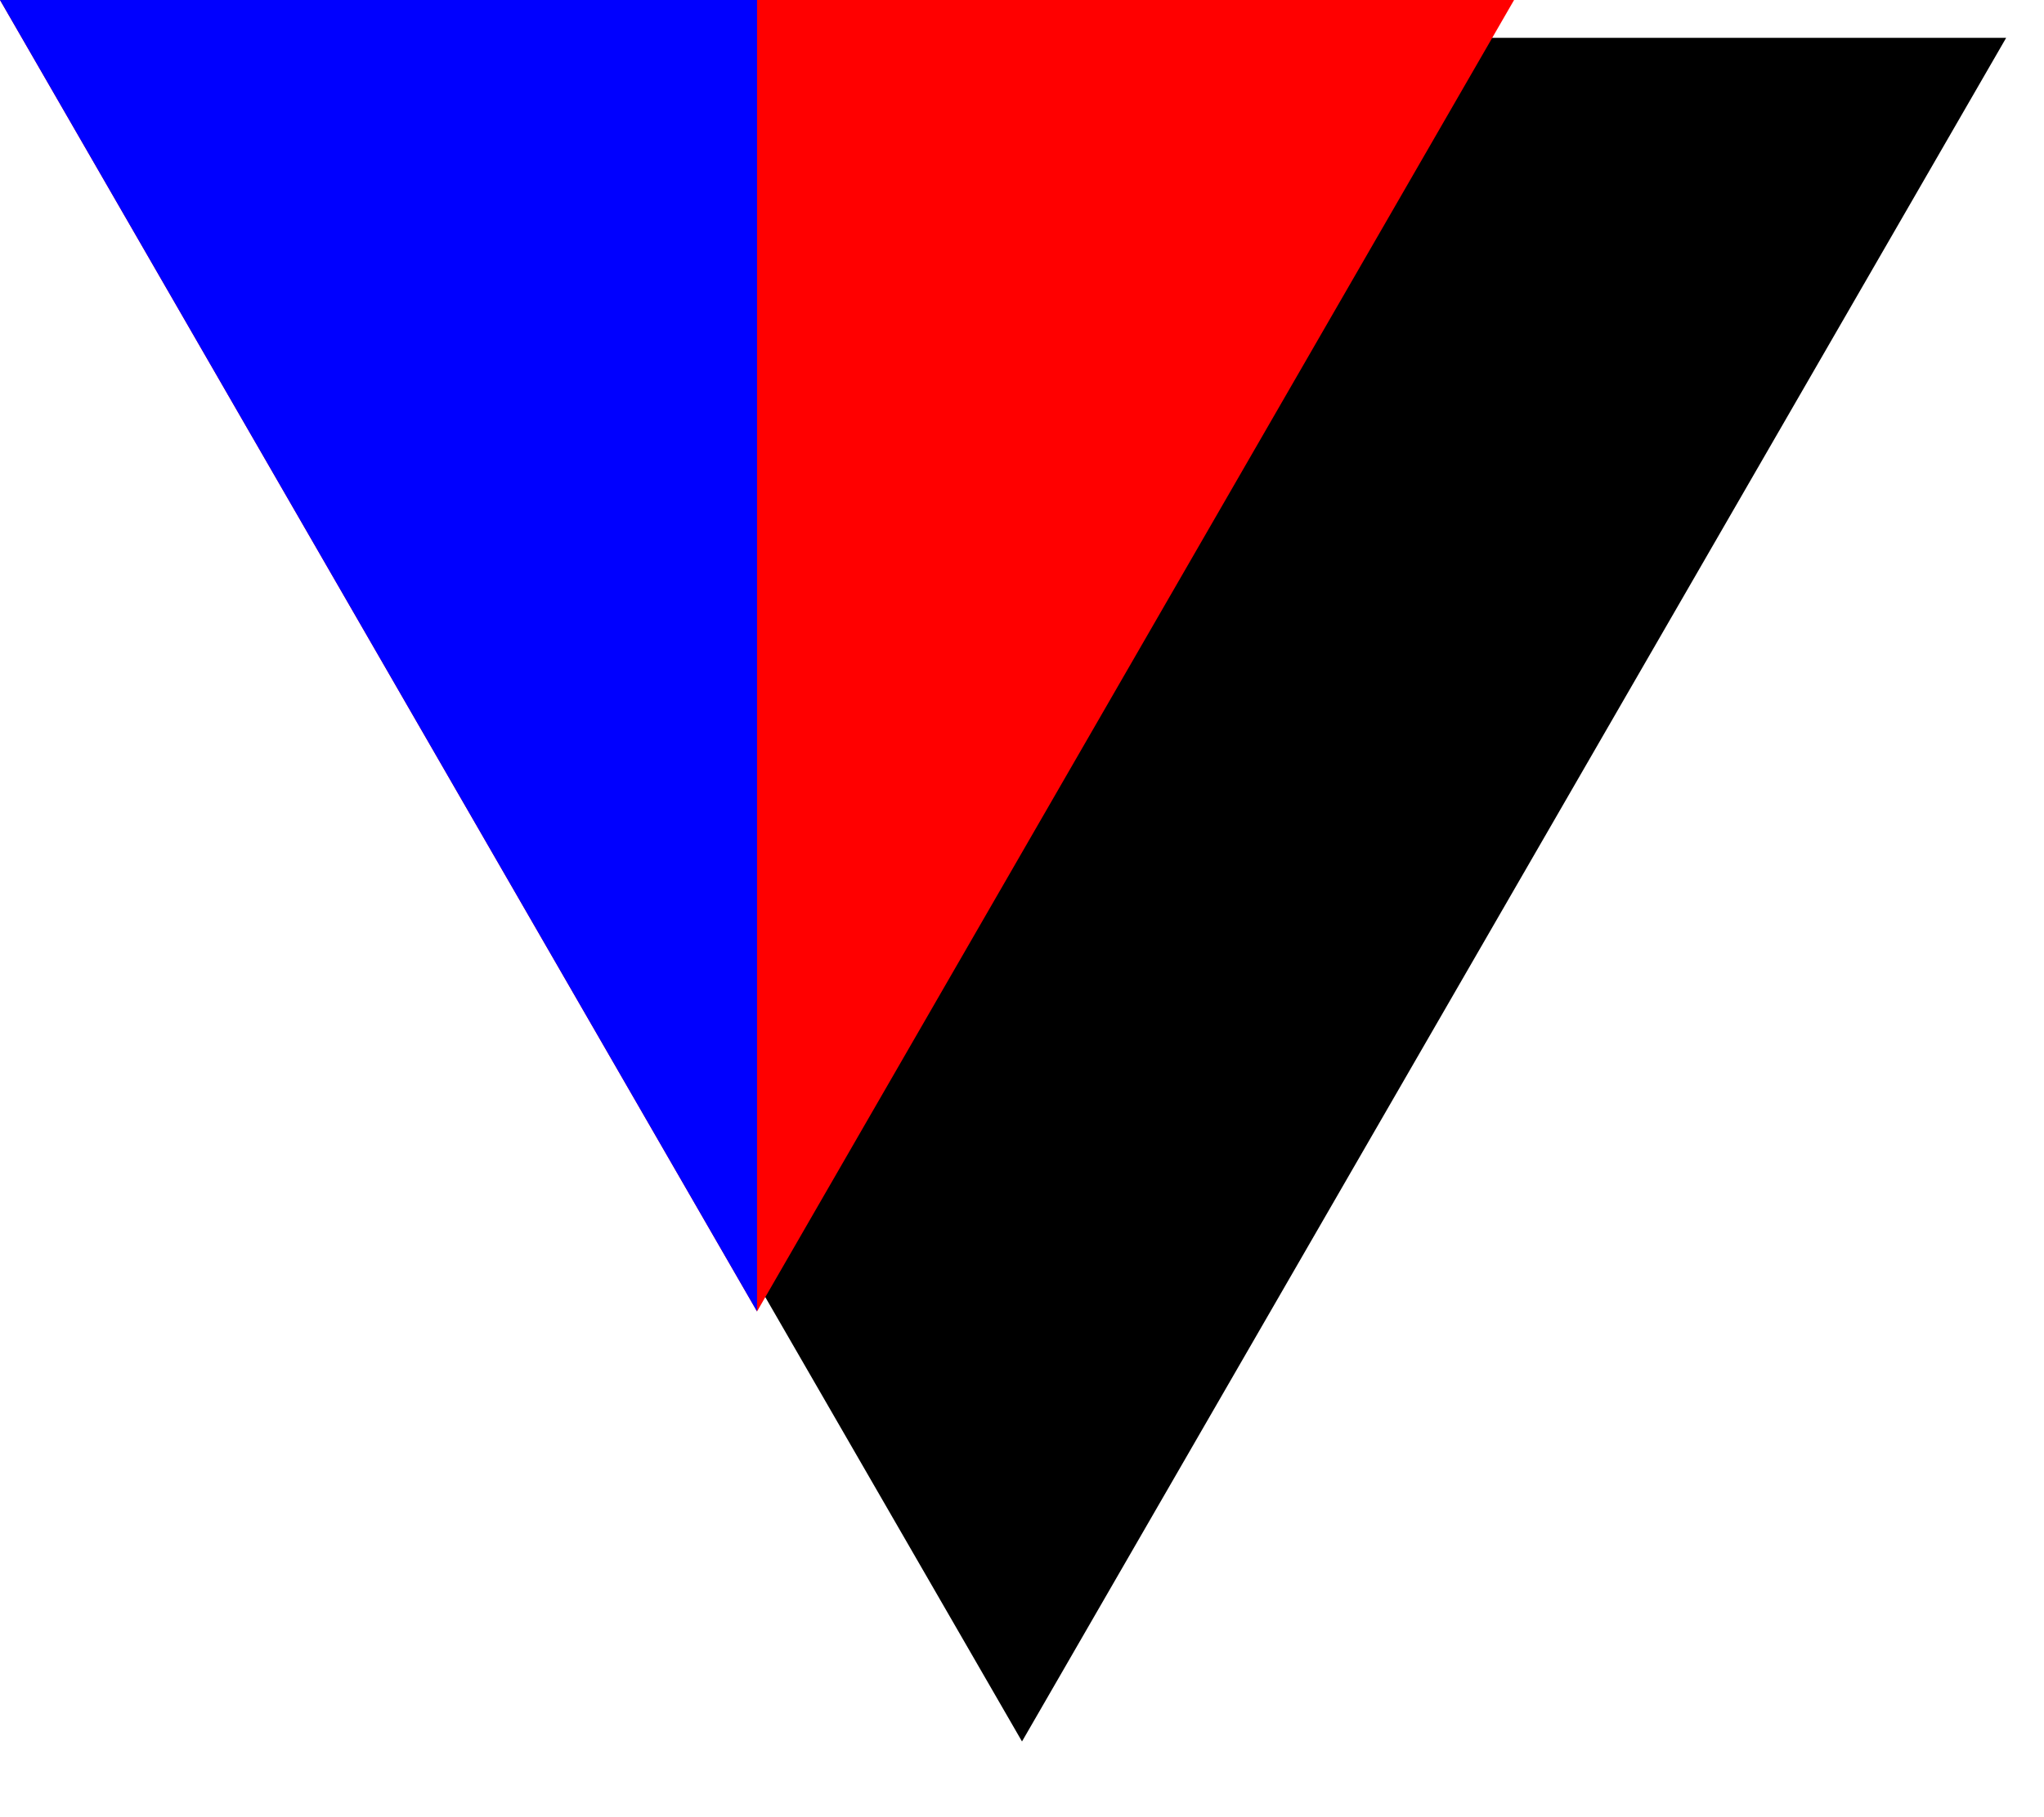 <?xml version="1.0" encoding="UTF-8" standalone="no"?>
<!DOCTYPE svg PUBLIC "-//W3C//DTD SVG 1.1//EN" "http://www.w3.org/Graphics/SVG/1.1/DTD/svg11.dtd">
<svg xmlns="http://www.w3.org/2000/svg" version="1.1" width="270px" height="240px">
	<polygon points="5,5 135,230 265,5" fill="#000000"/>
	<polygon points="0,0 100,173.205 200,0" fill="#FF0000"/>
	<polygon points="0,0 100,173.205 100,0" fill="#0000FF"/>
</svg>
